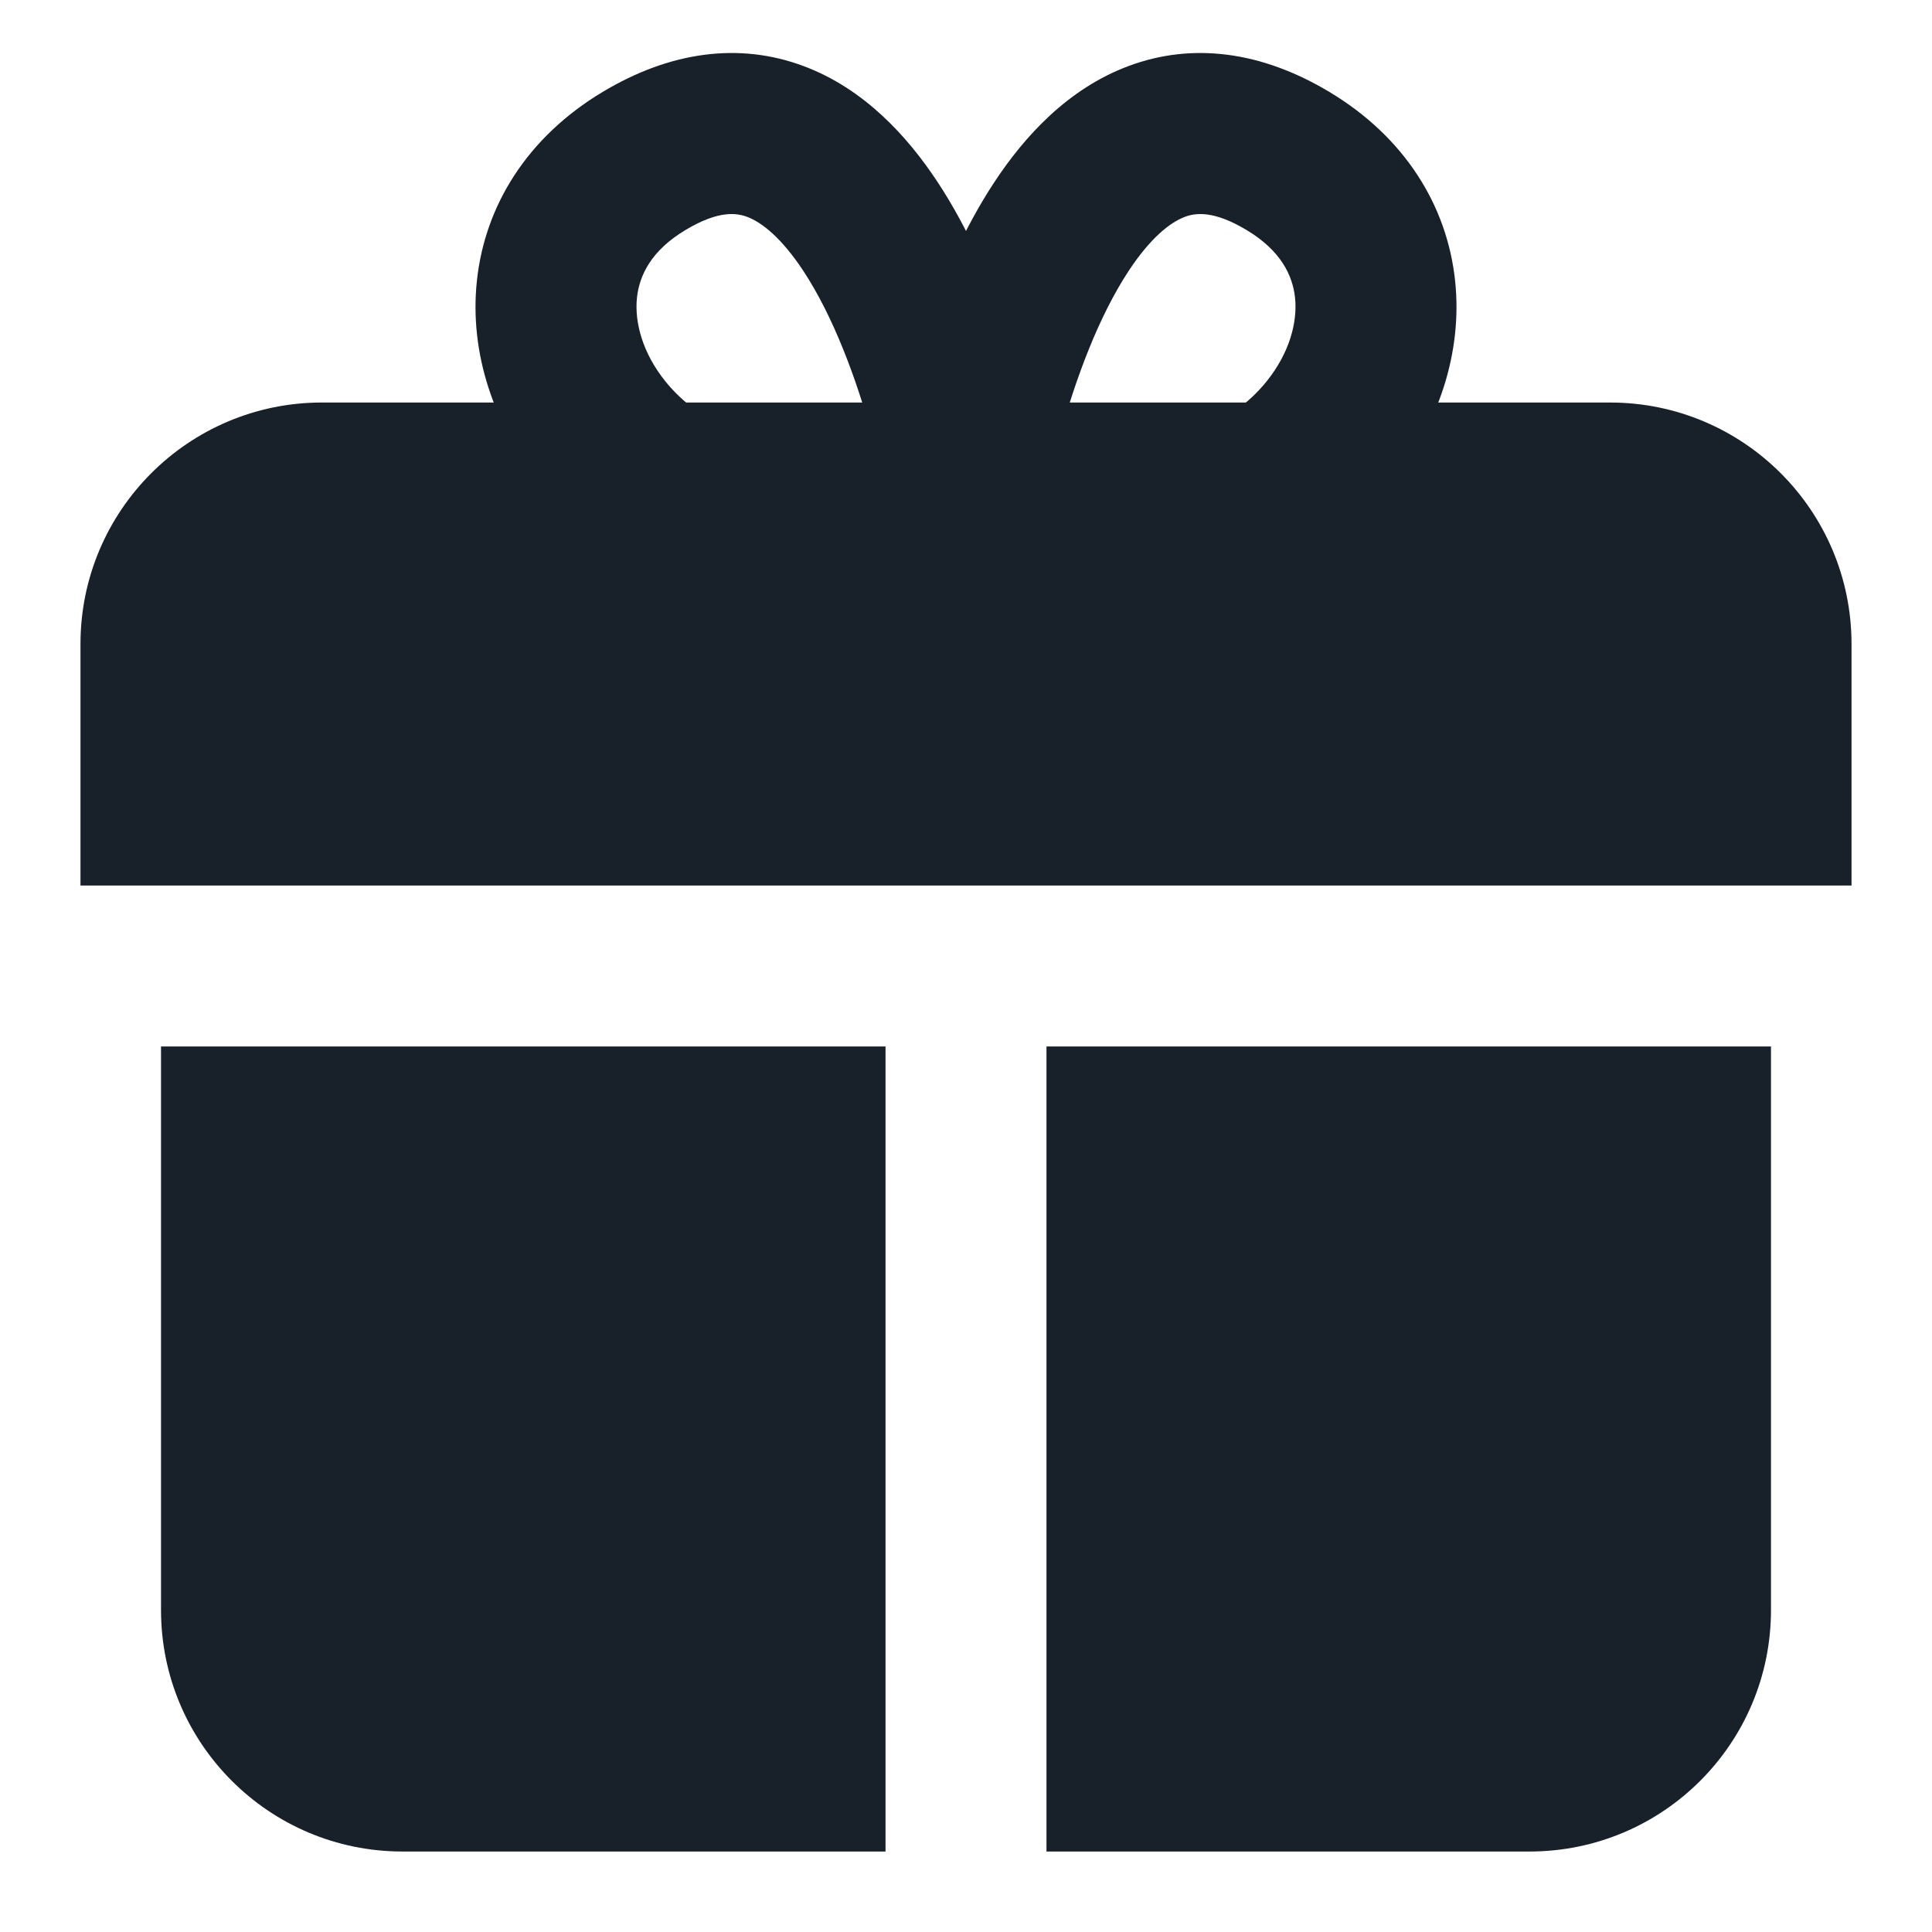 <svg width="32" height="32" viewBox="0 0 32 32" fill="none" xmlns="http://www.w3.org/2000/svg">
<path d="M1.333 10.667C1.333 8.458 3.124 6.667 5.333 6.667H26.667C28.876 6.667 30.667 8.458 30.667 10.667V14.667H1.333V10.667Z" fill="#18202A"/>
<path fill-rule="evenodd" clip-rule="evenodd" d="M15.53 3.016C16.536 4.542 17.076 6.582 17.307 7.738L17.507 8.737L16.596 9.192C13.408 10.787 10.476 9.9 8.937 7.981C8.191 7.05 7.77 5.858 7.899 4.649C8.032 3.401 8.737 2.269 9.981 1.523C11.094 0.855 12.241 0.694 13.311 1.095C14.308 1.468 15.025 2.25 15.53 3.016ZM12.376 3.592C12.204 3.528 11.906 3.478 11.353 3.81C10.788 4.148 10.59 4.559 10.55 4.931C10.507 5.342 10.645 5.848 11.018 6.313C11.606 7.047 12.794 7.656 14.436 7.189C14.183 6.274 13.806 5.246 13.304 4.484C12.947 3.944 12.623 3.685 12.376 3.592Z" fill="#18202A"/>
<path fill-rule="evenodd" clip-rule="evenodd" d="M16.47 3.016C15.464 4.542 14.924 6.582 14.693 7.738L14.493 8.737L15.404 9.192C18.593 10.787 21.524 9.9 23.063 7.981C23.809 7.05 24.23 5.858 24.101 4.649C23.968 3.401 23.263 2.269 22.019 1.523C20.906 0.855 19.759 0.694 18.689 1.095C17.692 1.468 16.975 2.25 16.47 3.016ZM19.624 3.592C19.796 3.528 20.094 3.478 20.647 3.81C21.212 4.148 21.41 4.559 21.45 4.931C21.493 5.342 21.355 5.848 20.982 6.313C20.394 7.047 19.206 7.656 17.564 7.189C17.817 6.274 18.194 5.246 18.696 4.484C19.053 3.944 19.377 3.685 19.624 3.592Z" fill="#18202A"/>
<path d="M2.667 17.333H14.667V30.667H6.667C4.458 30.667 2.667 28.876 2.667 26.667V17.333Z" fill="#18202A"/>
<path d="M17.333 17.333H29.333V26.667C29.333 28.876 27.543 30.667 25.333 30.667H17.333V17.333Z" fill="#18202A"/>
</svg>
